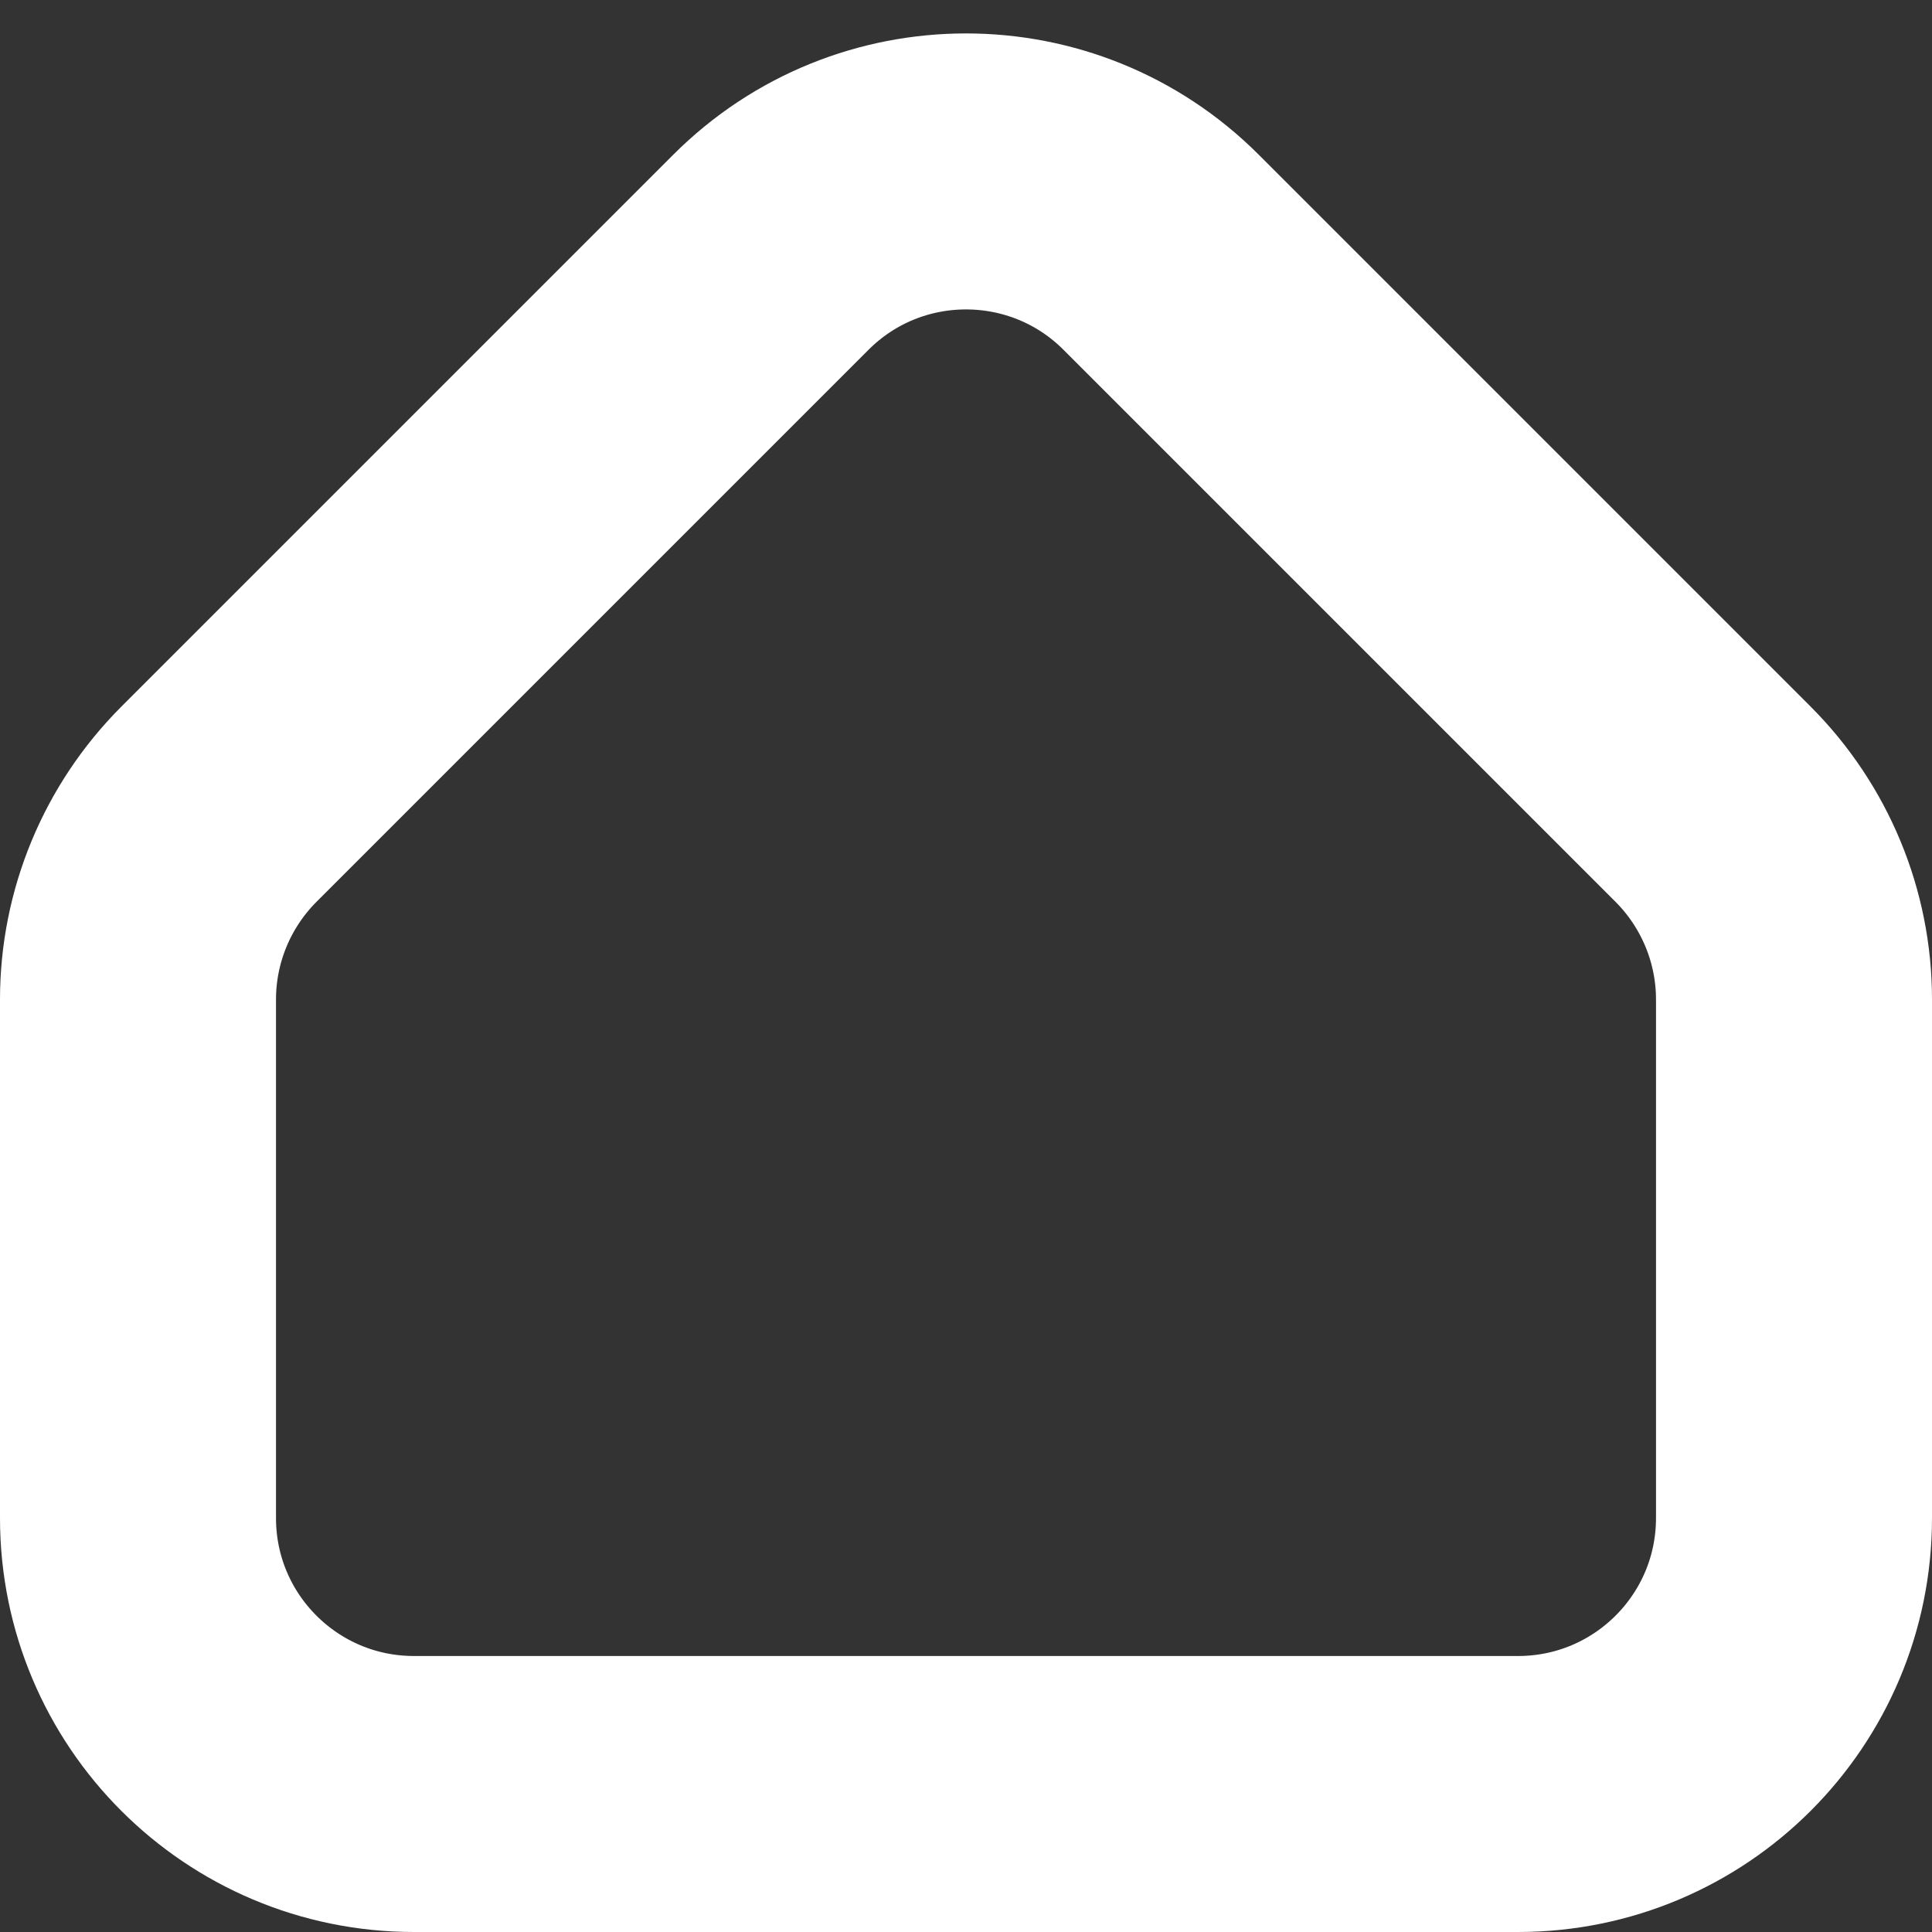 <svg width="14" height="14" viewBox="0 0 14 14" fill="none" xmlns="http://www.w3.org/2000/svg">
<rect x="0" y="0" width="14" height="14" fill="#333333" stroke="none"/>
<g clip-path="url(#clip0_2_15)">
<path d="M1 11V7.243C1 6.712 1.211 6.204 1.586 5.828L5.586 1.828C6.367 1.047 7.633 1.047 8.414 1.828L12.414 5.828C12.789 6.204 13 6.712 13 7.243V11C13 12.105 12.105 13 11 13H3C1.895 13 1 12.105 1 11Z" stroke="white" stroke-width="2"/>
</g>
<defs>
<clipPath id="clip0_2_15">
<rect width="14" height="14" fill="white"/>
</clipPath>
</defs>
</svg>
